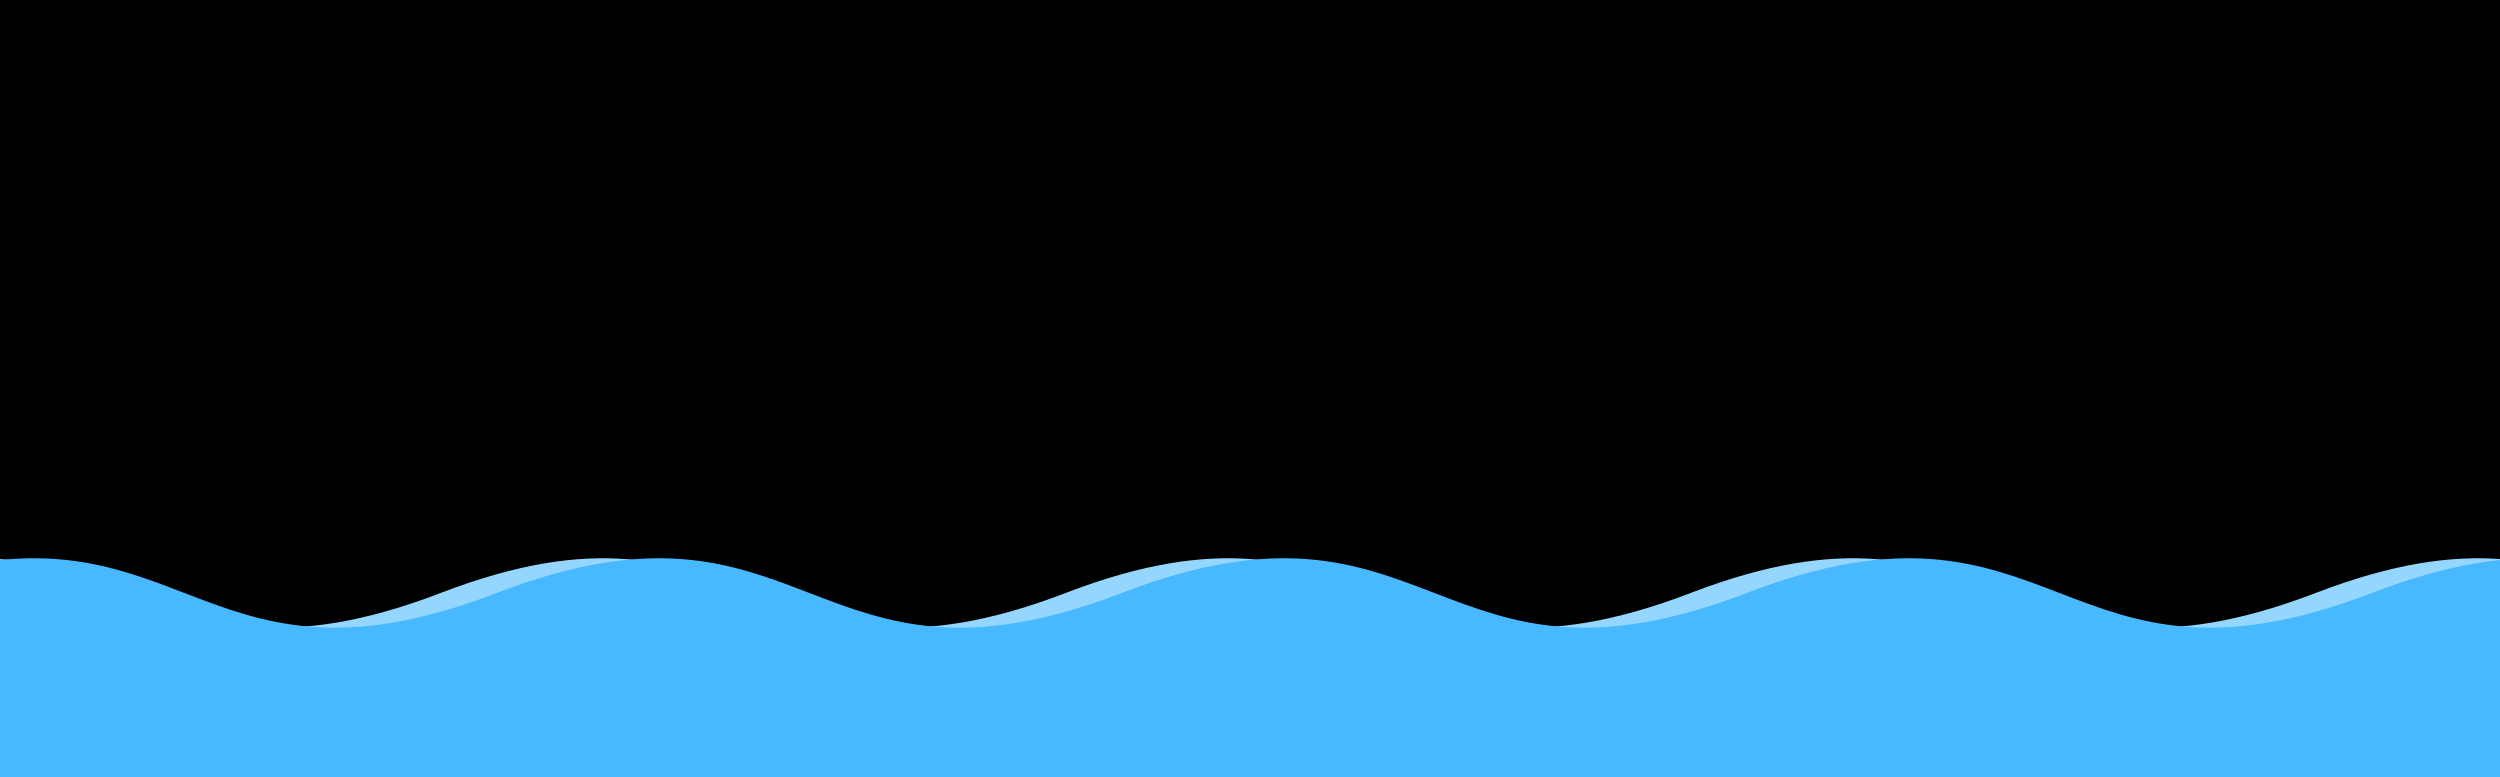 <?xml version="1.0"?>
<!-- Generated by SVGo -->
<svg width="312" height="97"
     xmlns="http://www.w3.org/2000/svg" 
     xmlns:xlink="http://www.w3.org/1999/xlink">
<rect x="0" y="0" width="312" height="97" />
<path d="M -23 74C 16 59 16 89 55 74C 94 59 94 89 133 74C 172 59 172 89 211 74C 250 59 250 89 289 74C 328 59 328 89 367 74C 406 59 406 89 445 74L 445 171 L -23 171 z" style="fill:rgb(149,214,255)"/>
<path d="M -94 74C -55 59 -55 89 -16 74C 23 59 23 89 62 74C 101 59 101 89 140 74C 179 59 179 89 218 74C 257 59 257 89 296 74C 335 59 335 89 374 74L 374 171 L -94 171 z" style="fill:rgb(72,185,255)"/>
</svg>
